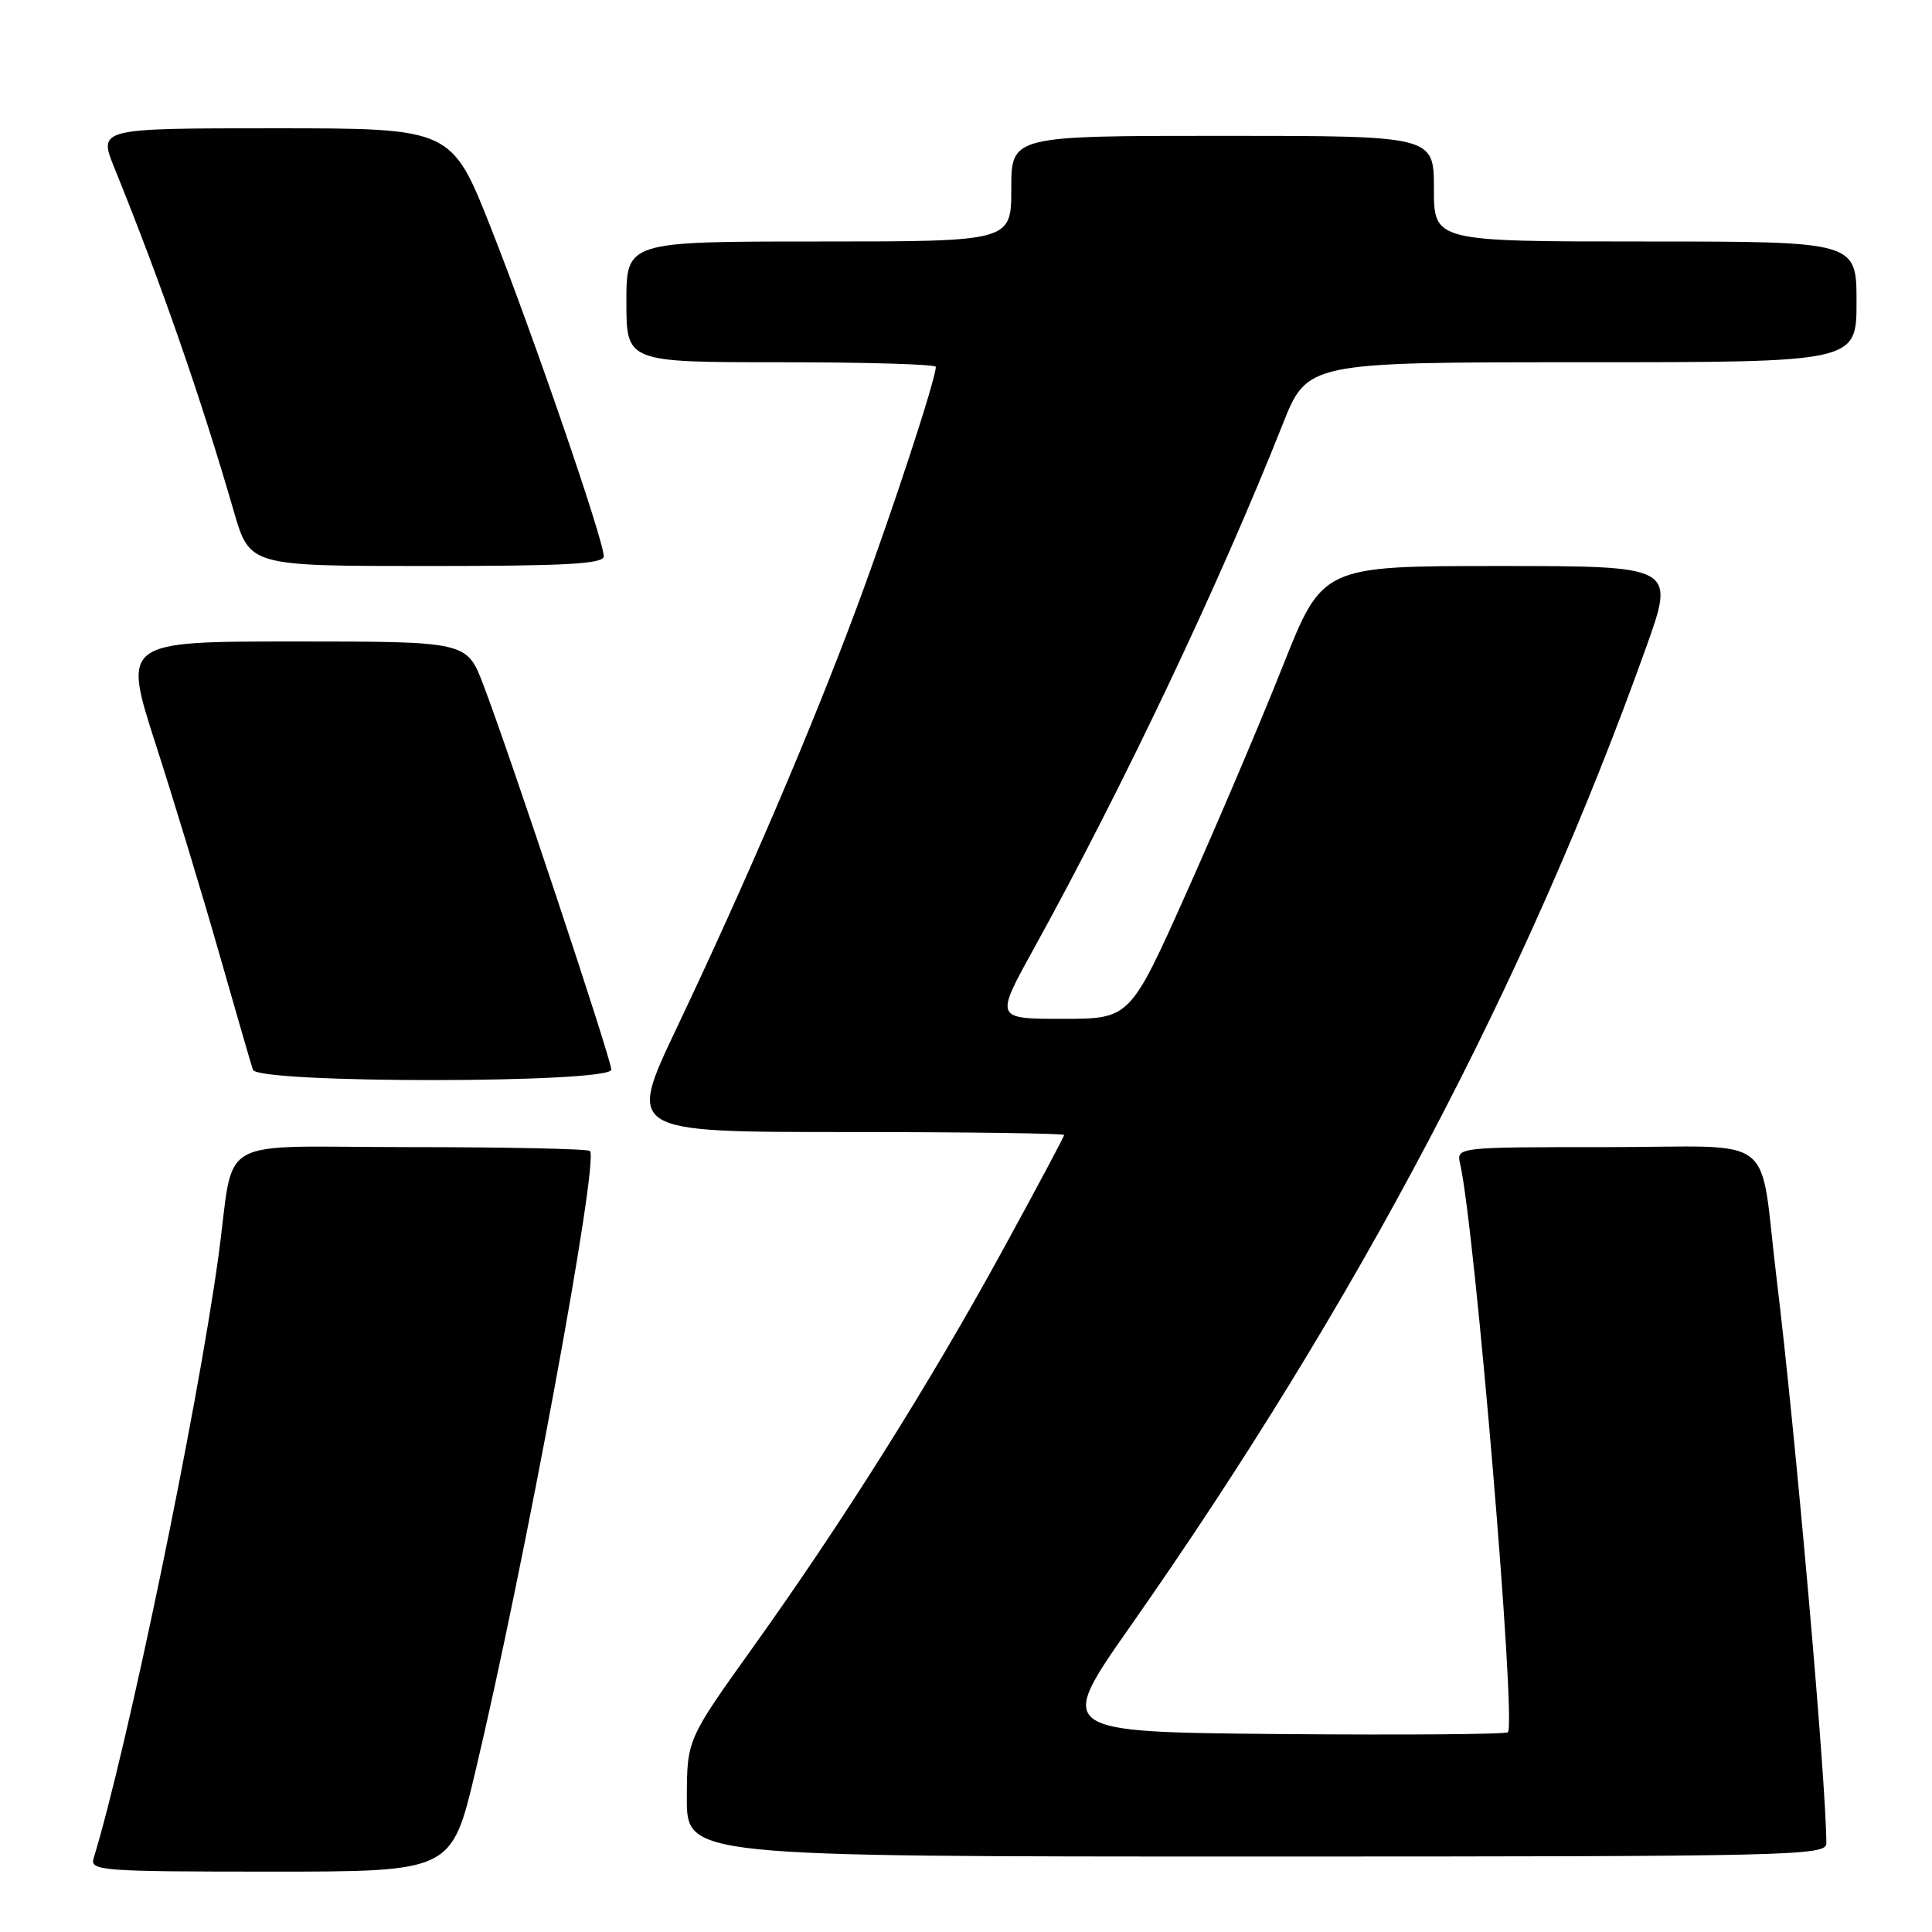 <?xml version="1.0" encoding="UTF-8" standalone="no"?>
<!DOCTYPE svg PUBLIC "-//W3C//DTD SVG 1.1//EN" "http://www.w3.org/Graphics/SVG/1.1/DTD/svg11.dtd" >
<svg xmlns="http://www.w3.org/2000/svg" xmlns:xlink="http://www.w3.org/1999/xlink" version="1.1" viewBox="0 0 256 256">
 <g >
 <path fill="currentColor"
d=" M 62.97 234.82 C 69.56 207.09 79.41 153.75 78.17 152.51 C 77.89 152.23 67.19 152.00 54.38 152.00 C 27.84 152.00 31.20 150.08 28.94 166.50 C 26.12 186.99 16.81 231.88 12.40 246.25 C 11.90 247.88 13.47 248.00 35.85 248.00 C 59.83 248.00 59.83 248.00 62.97 234.82 Z  M 242.00 244.25 C 241.99 236.26 237.93 190.06 235.42 169.50 C 233.00 149.67 236.00 152.00 212.90 152.00 C 192.96 152.00 192.96 152.00 193.48 154.25 C 195.45 162.87 200.95 228.39 199.80 229.53 C 199.53 229.81 185.95 229.91 169.63 229.77 C 139.95 229.50 139.95 229.50 149.77 215.50 C 179.89 172.53 202.34 129.92 218.13 85.75 C 221.97 75.00 221.97 75.00 198.60 75.00 C 175.24 75.00 175.24 75.00 169.98 88.25 C 167.09 95.54 161.35 109.04 157.23 118.25 C 149.74 135.00 149.74 135.00 140.80 135.00 C 131.85 135.00 131.85 135.00 136.96 125.75 C 148.77 104.35 161.56 77.41 169.95 56.25 C 173.22 48.00 173.22 48.00 209.61 48.00 C 246.00 48.00 246.00 48.00 246.00 40.00 C 246.00 32.00 246.00 32.00 218.00 32.00 C 190.00 32.00 190.00 32.00 190.00 25.00 C 190.00 18.00 190.00 18.00 162.00 18.00 C 134.00 18.00 134.00 18.00 134.00 25.00 C 134.00 32.00 134.00 32.00 108.50 32.00 C 83.00 32.00 83.00 32.00 83.00 40.00 C 83.00 48.00 83.00 48.00 103.50 48.00 C 114.78 48.00 124.00 48.27 124.00 48.61 C 124.00 50.24 118.18 67.97 113.53 80.48 C 107.50 96.68 98.99 116.57 89.65 136.25 C 83.12 150.00 83.12 150.00 112.06 150.00 C 127.98 150.00 141.00 150.18 141.00 150.39 C 141.00 150.61 137.34 157.47 132.87 165.64 C 123.17 183.37 111.69 201.62 99.76 218.29 C 91.03 230.50 91.03 230.50 91.01 238.25 C 91.00 246.00 91.00 246.00 166.50 246.00 C 237.74 246.00 242.00 245.90 242.00 244.25 Z  M 81.00 141.73 C 81.00 140.35 67.64 100.18 64.05 90.75 C 61.86 85.00 61.86 85.00 39.05 85.00 C 16.24 85.00 16.24 85.00 20.65 98.68 C 23.08 106.21 26.87 118.70 29.07 126.43 C 31.28 134.17 33.28 141.06 33.51 141.75 C 34.14 143.59 81.00 143.56 81.00 141.73 Z  M 80.00 73.71 C 80.00 71.60 70.69 44.49 65.07 30.25 C 59.84 17.00 59.84 17.00 36.44 17.00 C 13.03 17.00 13.03 17.00 15.16 22.25 C 21.36 37.56 26.61 52.66 30.98 67.75 C 33.08 75.00 33.08 75.00 56.54 75.00 C 75.01 75.00 80.00 74.73 80.00 73.71 Z "/>
</g>
</svg>